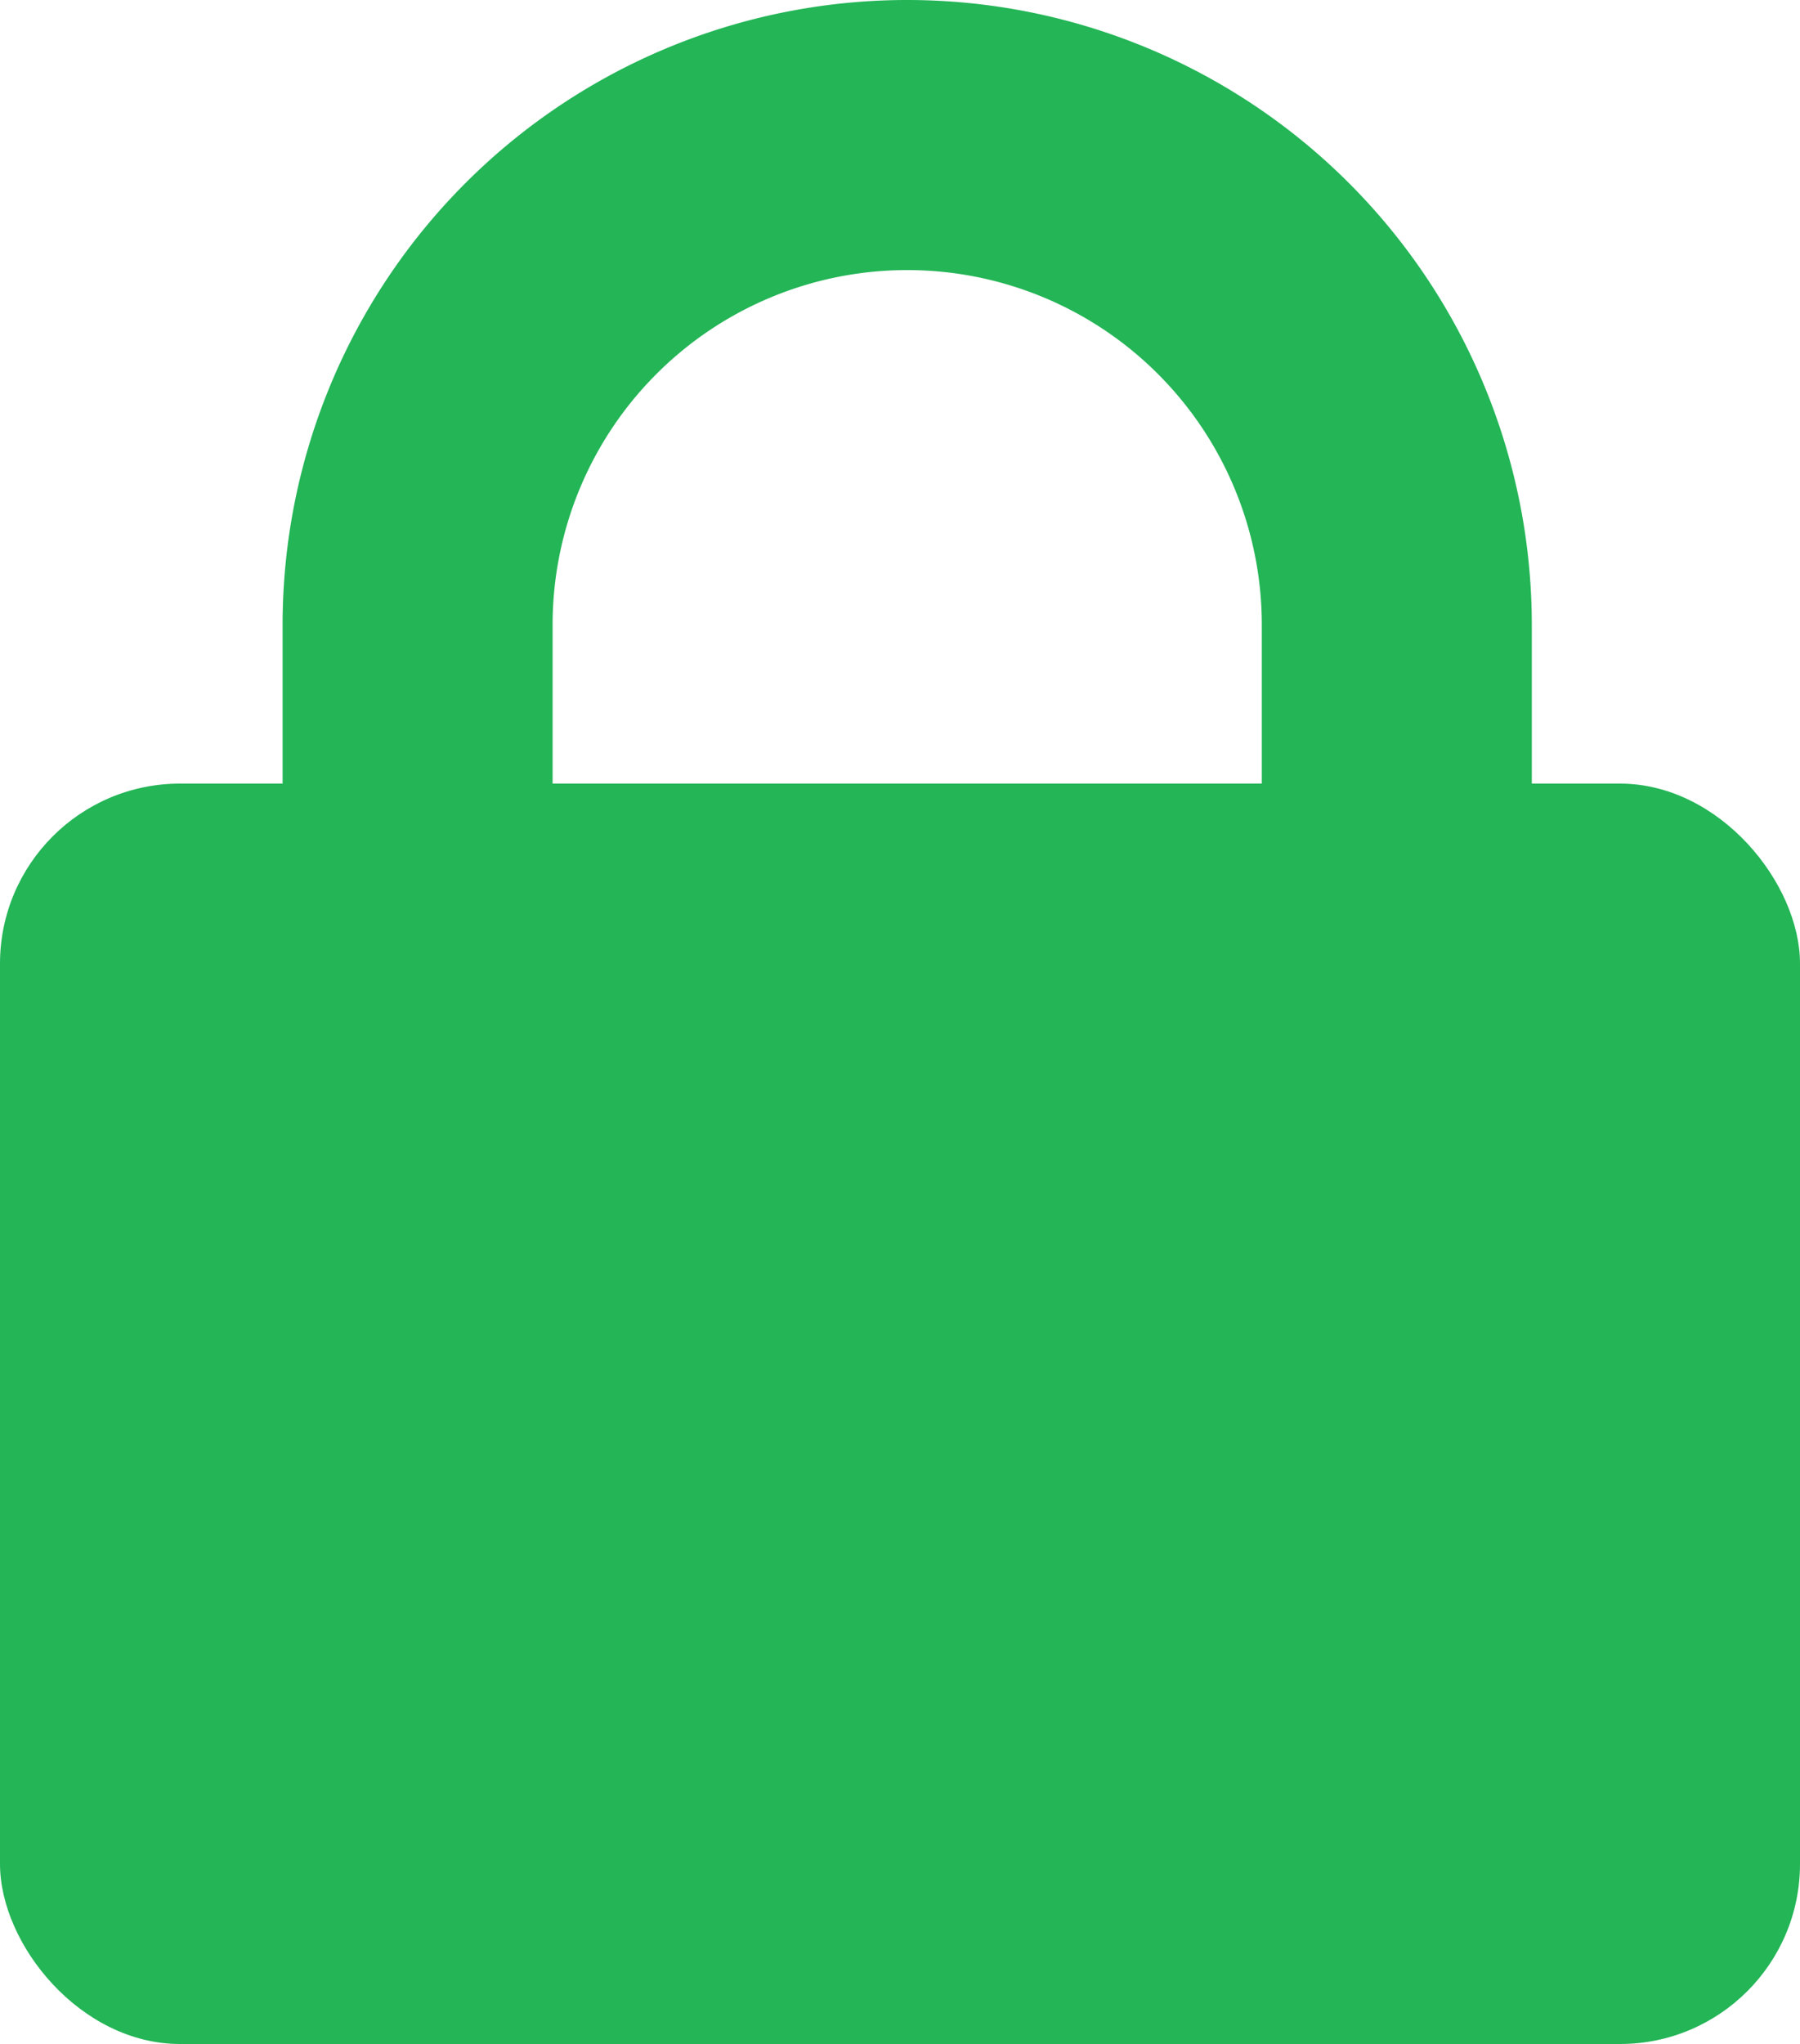 <svg xmlns="http://www.w3.org/2000/svg" width="10" height="11.352" viewBox="0 0 10 11.352"><g transform="translate(0.247 0.75)"><path d="M7,6.9V4.72a2.72,2.72,0,0,1,5.44,0V6.9" transform="translate(-4.927 -2)" fill="none" stroke="#23b556" stroke-linecap="round" stroke-linejoin="round" stroke-width="1.5"/><rect width="10" height="7" rx="1" transform="translate(-0.247 3.602)" fill="#23b556"/></g></svg>